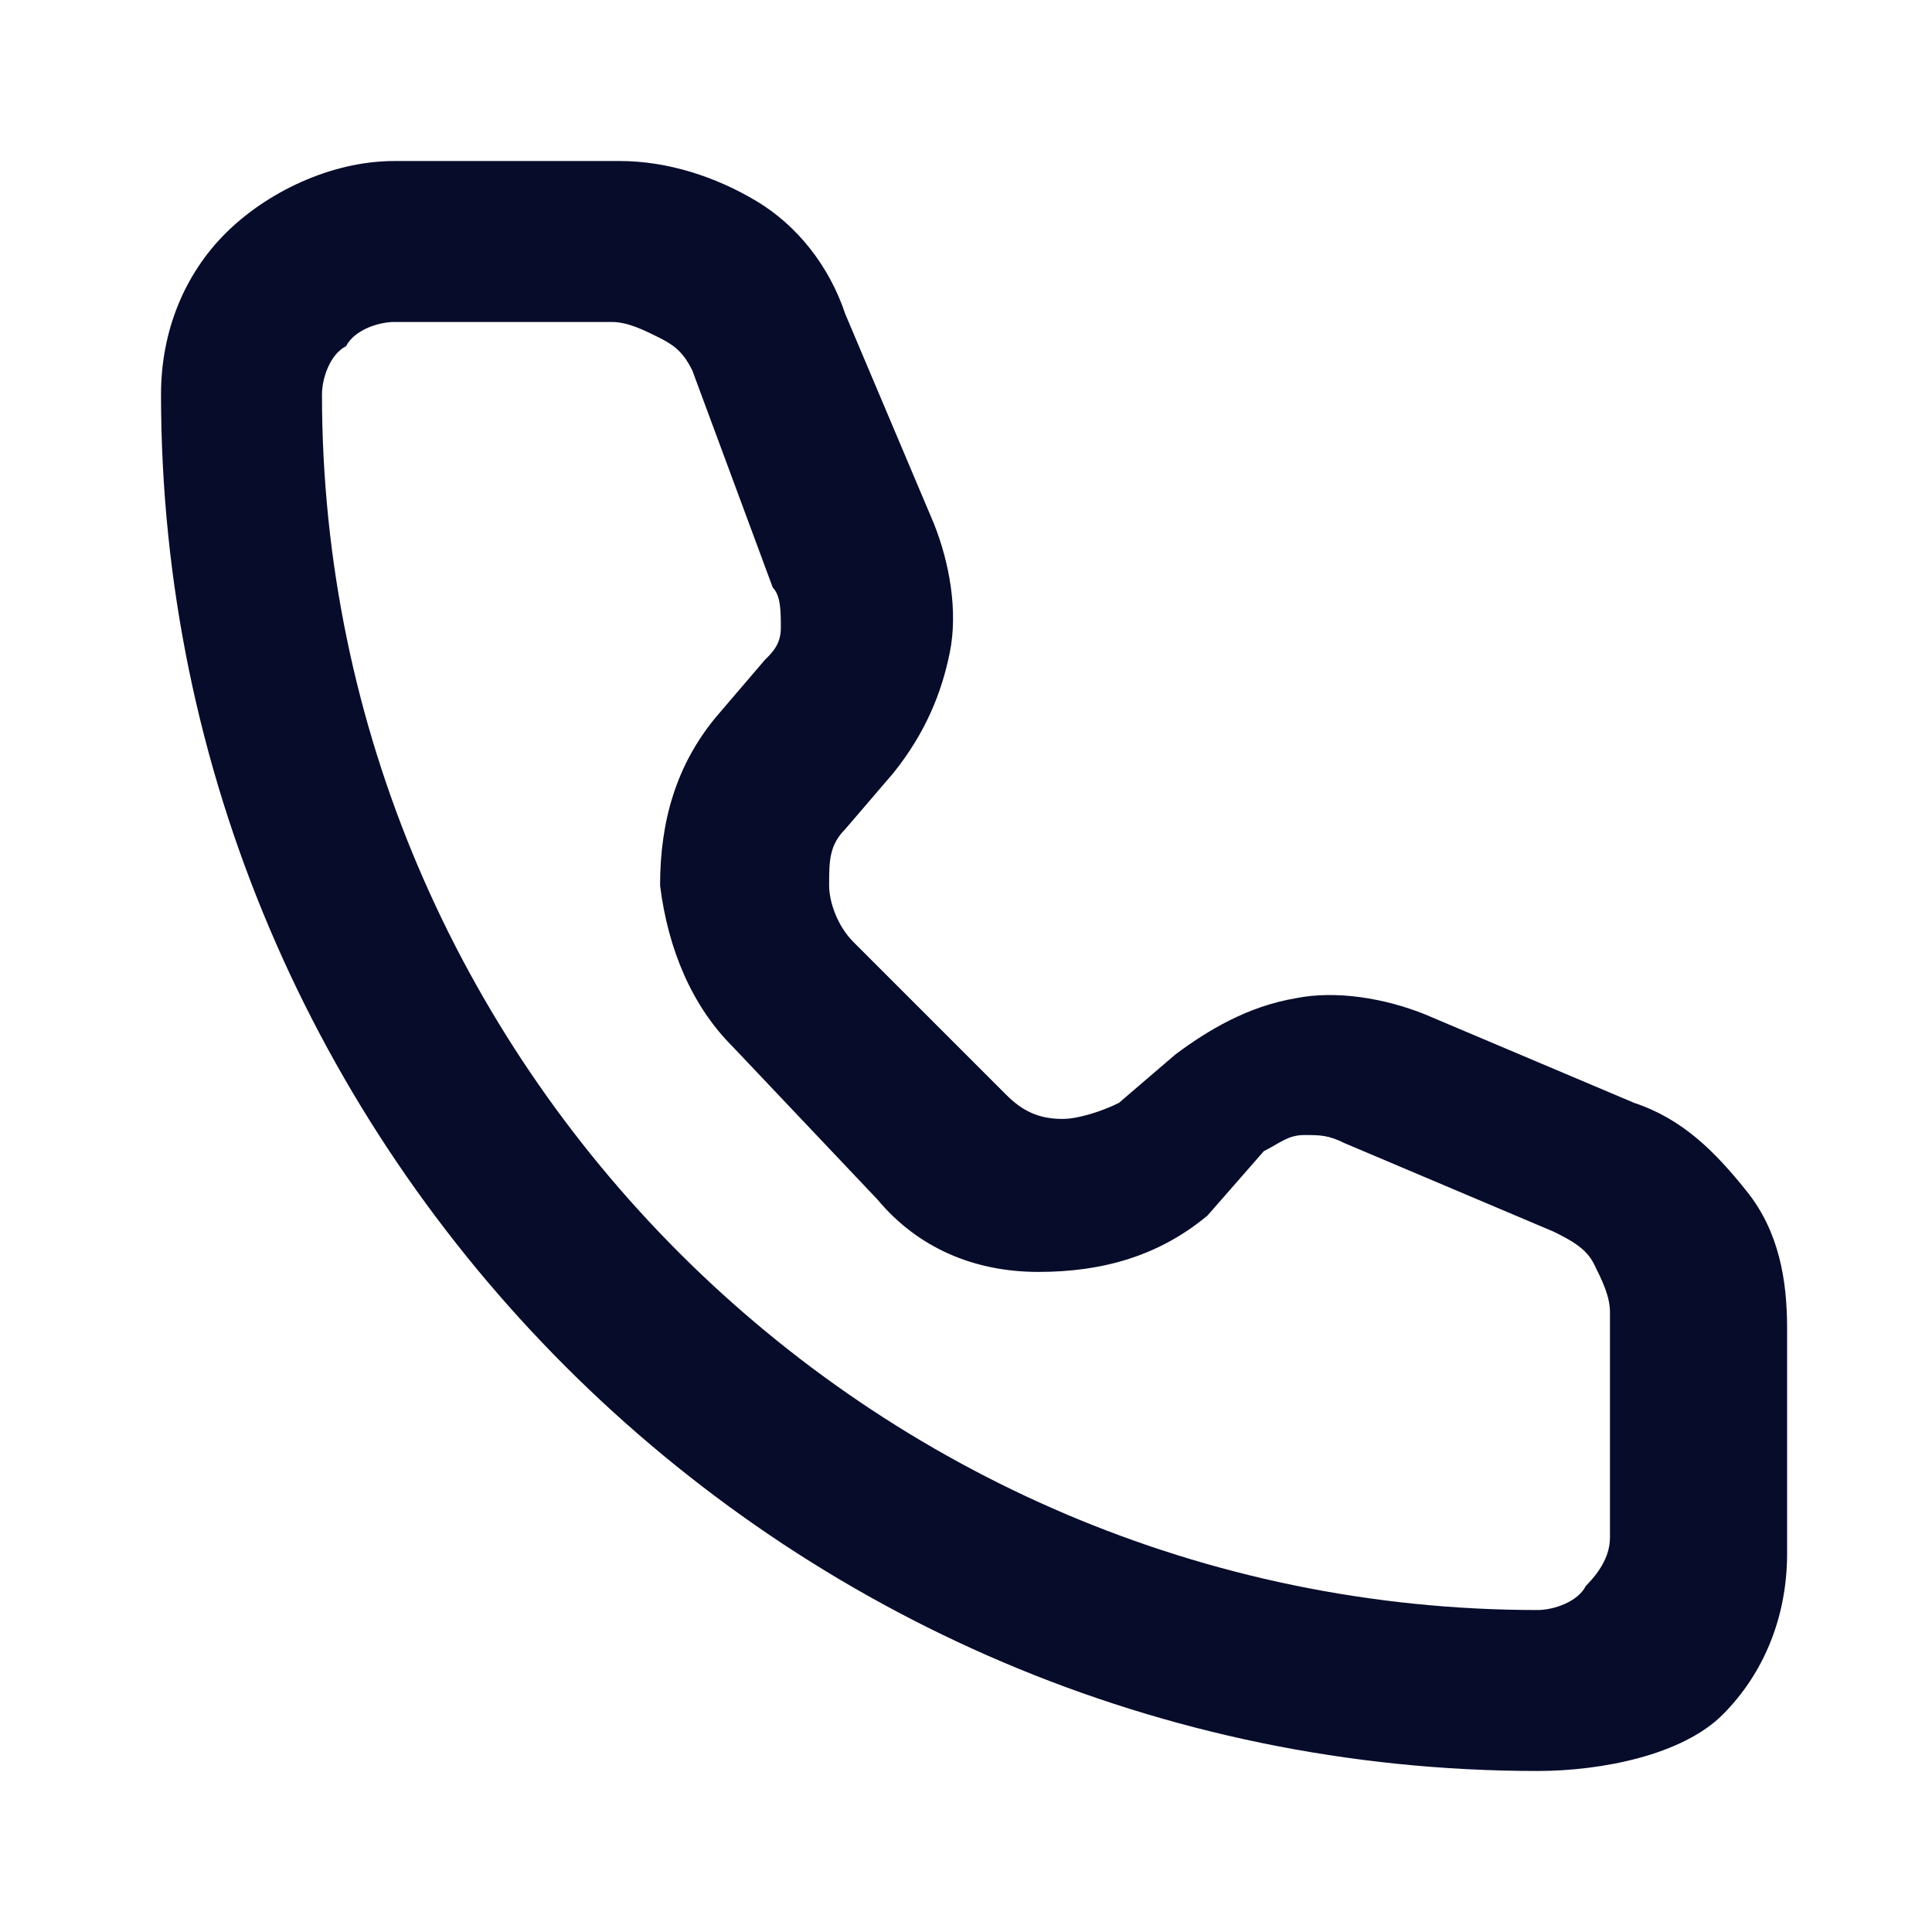 <svg width="32" height="32" viewBox="0 0 32 32" fill="none" xmlns="http://www.w3.org/2000/svg">
<path d="M25.466 29.333C12.933 29.333 2.667 19.067 2.667 6.533C2.667 5.467 3.067 4.533 3.733 3.867C4.4 3.2 5.466 2.667 6.533 2.667H10.267C11.066 2.667 11.867 2.933 12.533 3.333C13.2 3.733 13.733 4.4 14 5.2L15.466 8.667C15.733 9.333 15.867 10.133 15.733 10.8C15.6 11.467 15.333 12.133 14.8 12.8L14 13.733C13.733 14 13.733 14.267 13.733 14.667C13.733 14.933 13.867 15.333 14.133 15.6L16.666 18.133C16.933 18.4 17.2 18.533 17.6 18.533C17.866 18.533 18.267 18.4 18.533 18.267L19.466 17.467C20 17.067 20.666 16.667 21.466 16.533C22.133 16.4 22.933 16.533 23.6 16.8L27.067 18.267C27.866 18.533 28.4 19.067 28.933 19.733C29.466 20.4 29.6 21.2 29.6 22V25.733C29.6 26.8 29.2 27.733 28.533 28.4C27.866 29.067 26.533 29.333 25.466 29.333ZM6.533 5.333C6.266 5.333 5.867 5.467 5.733 5.733C5.466 5.867 5.333 6.267 5.333 6.533C5.333 17.6 14.4 26.667 25.466 26.667C25.733 26.667 26.133 26.533 26.267 26.267C26.533 26 26.666 25.733 26.666 25.467V21.733C26.666 21.467 26.533 21.2 26.4 20.933C26.267 20.667 26 20.533 25.733 20.4L22.267 18.933C22 18.8 21.866 18.8 21.6 18.8C21.333 18.8 21.2 18.933 20.933 19.067L20 20.133C19.2 20.8 18.267 21.067 17.2 21.067C16.133 21.067 15.2 20.667 14.533 19.867L12.133 17.333C11.466 16.667 11.066 15.733 10.933 14.667C10.933 13.6 11.2 12.667 11.867 11.867L12.666 10.933C12.8 10.8 12.933 10.667 12.933 10.4C12.933 10.133 12.933 9.867 12.8 9.733L11.466 6.133C11.333 5.867 11.2 5.733 10.933 5.6C10.666 5.467 10.4 5.333 10.133 5.333H6.533Z" fill="#070C2B"/>
</svg>
